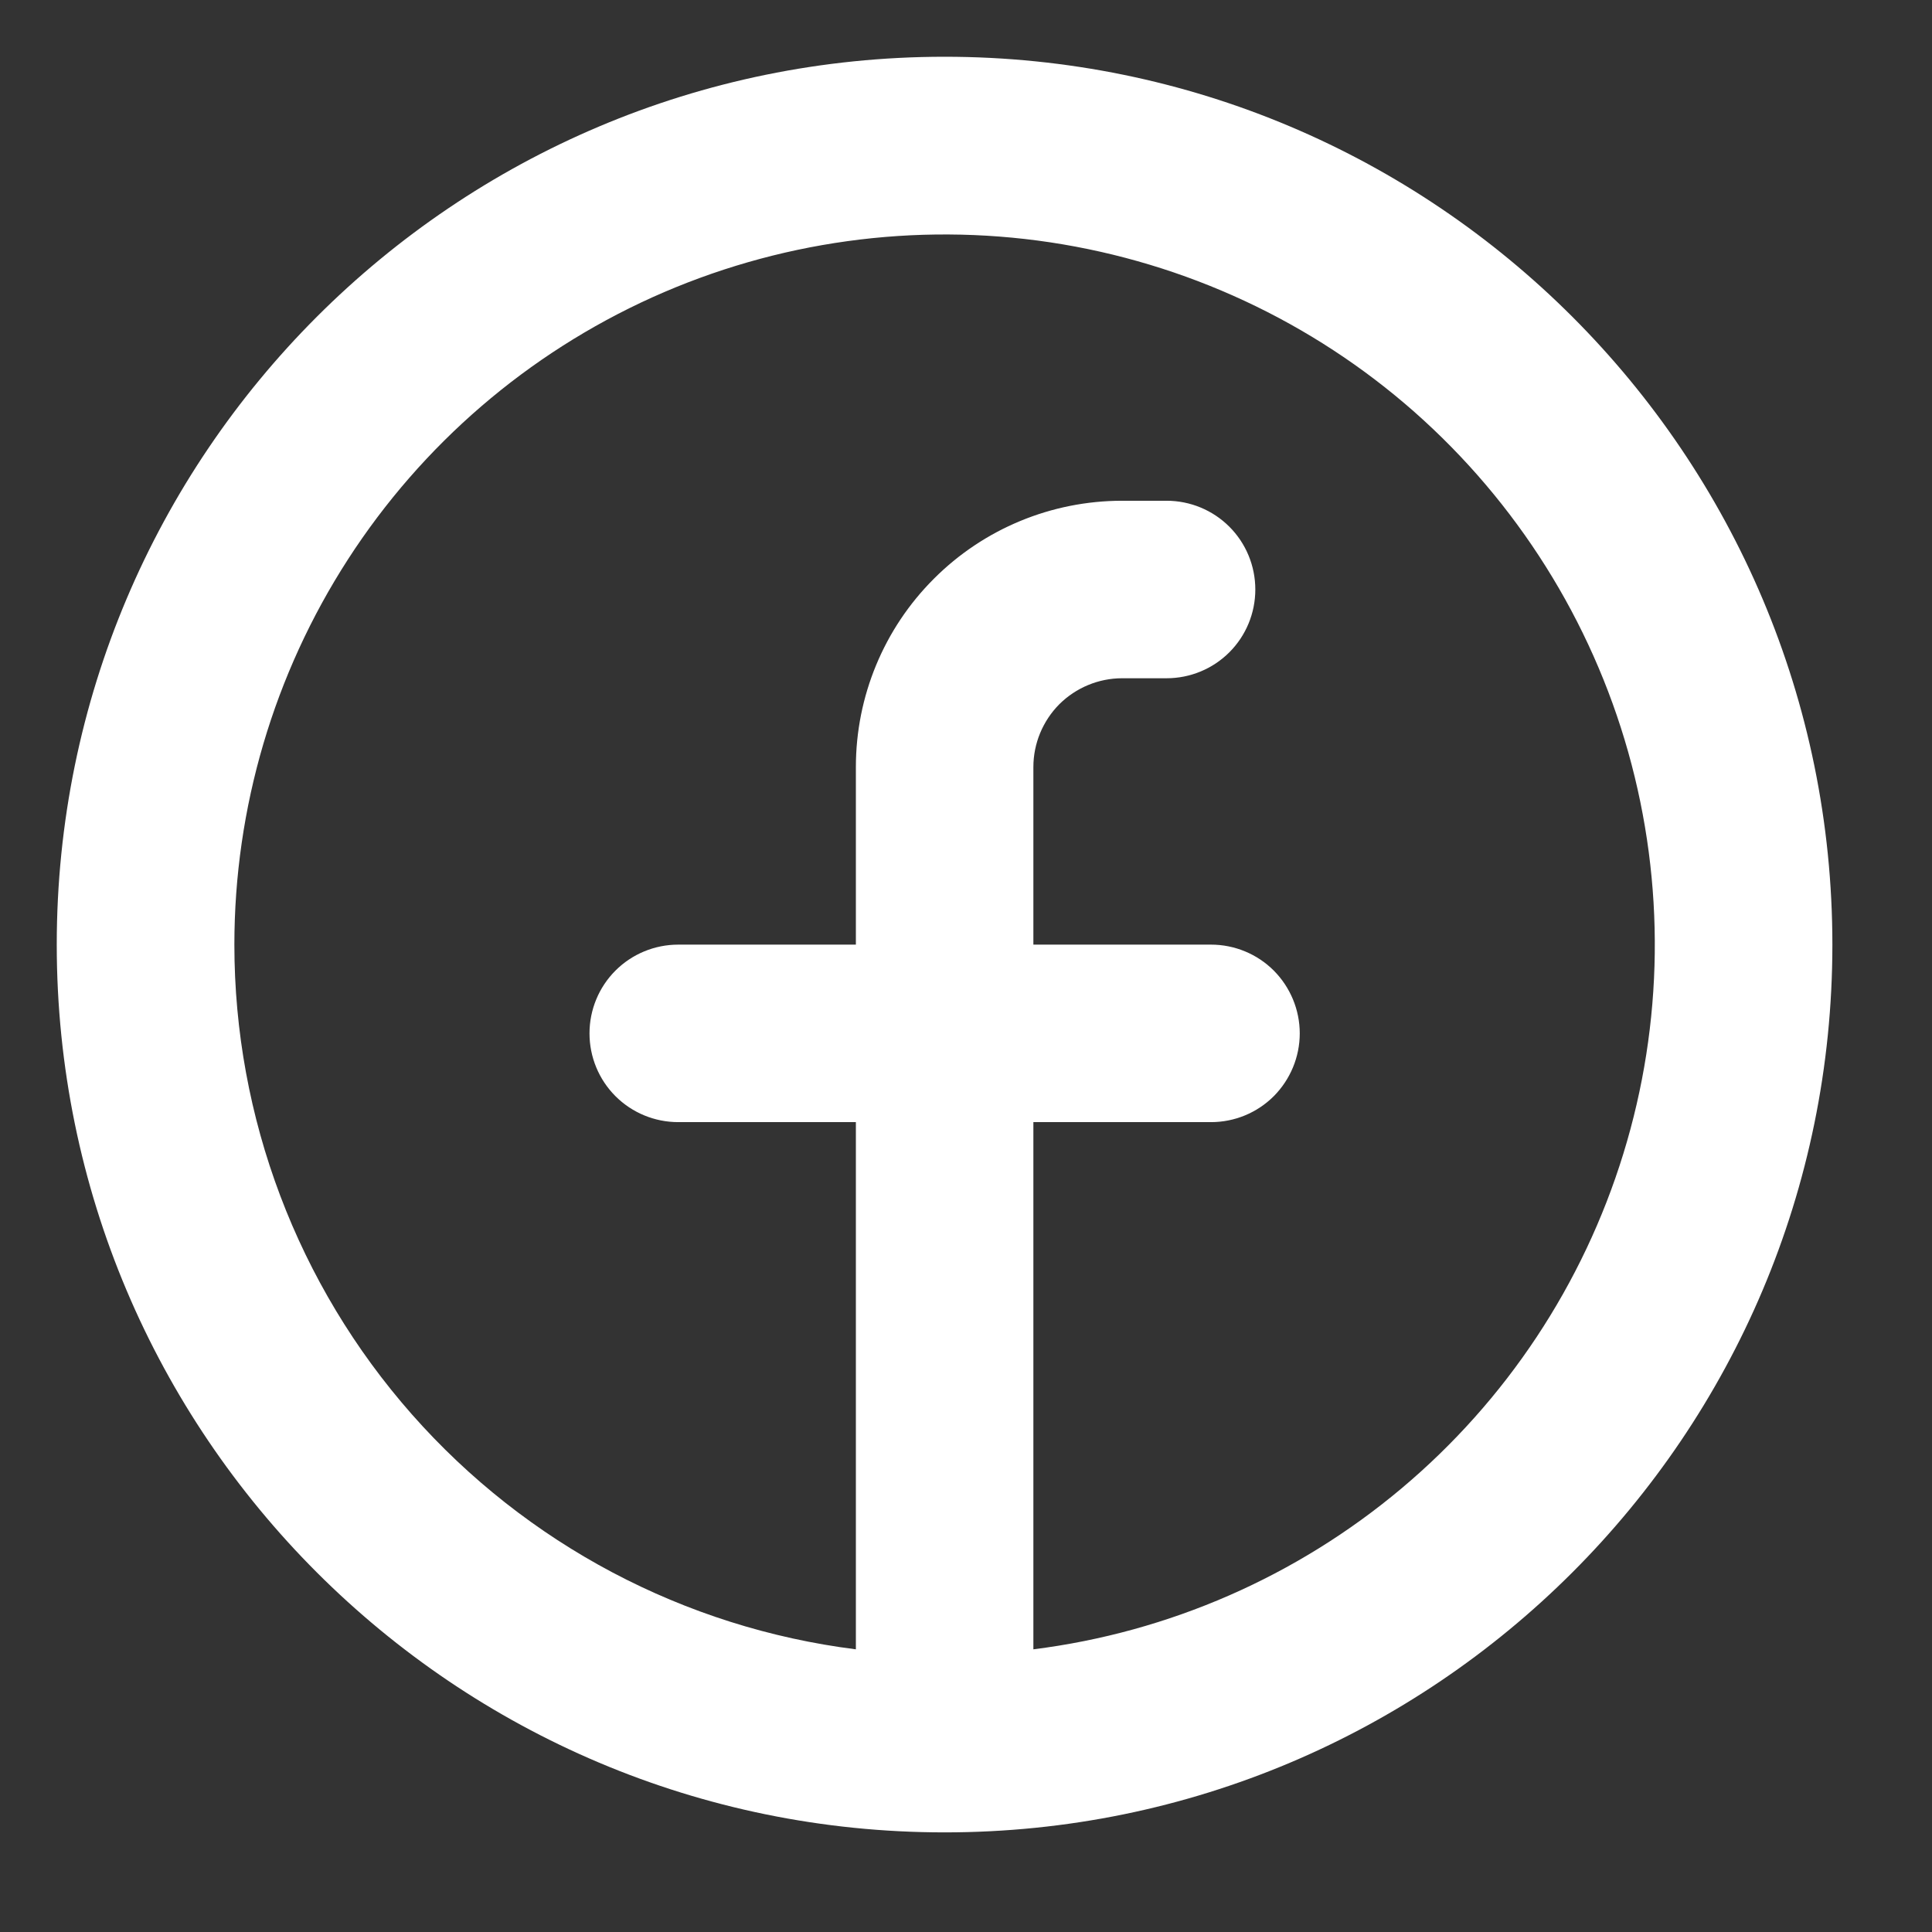<svg width="16" height="16" viewBox="0 0 16 16" fill="none" xmlns="http://www.w3.org/2000/svg">
<rect x="0" y="0" width="16" height="16" fill="#333333" stroke="none"/>
<path fill-rule="evenodd" clip-rule="evenodd" d="M1.941 7.823C1.941 6.691 2.268 5.583 2.882 4.632C3.496 3.681 4.371 2.928 5.403 2.462C6.435 1.997 7.579 1.839 8.698 2.007C9.818 2.176 10.865 2.663 11.714 3.412C12.562 4.161 13.177 5.139 13.484 6.228C13.791 7.318 13.777 8.473 13.444 9.554C13.111 10.636 12.473 11.599 11.606 12.327C10.739 13.055 9.681 13.518 8.558 13.659V9.293H10.029C10.224 9.293 10.411 9.216 10.549 9.078C10.686 8.94 10.764 8.753 10.764 8.558C10.764 8.363 10.686 8.176 10.549 8.038C10.411 7.9 10.224 7.823 10.029 7.823H8.558V6.352C8.558 6.157 8.636 5.97 8.773 5.832C8.911 5.695 9.098 5.617 9.293 5.617H9.661C9.856 5.617 10.043 5.54 10.181 5.402C10.319 5.264 10.396 5.077 10.396 4.882C10.396 4.687 10.319 4.5 10.181 4.362C10.043 4.224 9.856 4.147 9.661 4.147H9.293C8.708 4.147 8.147 4.379 7.734 4.793C7.32 5.206 7.088 5.767 7.088 6.352V7.823H5.617C5.422 7.823 5.235 7.9 5.097 8.038C4.959 8.176 4.882 8.363 4.882 8.558C4.882 8.753 4.959 8.94 5.097 9.078C5.235 9.216 5.422 9.293 5.617 9.293H7.088V13.659C5.666 13.48 4.359 12.788 3.411 11.713C2.464 10.639 1.941 9.256 1.941 7.823ZM7.823 15.175C11.884 15.175 15.175 11.884 15.175 7.823C15.175 3.762 11.884 0.47 7.823 0.47C3.762 0.47 0.47 3.762 0.47 7.823C0.47 11.884 3.762 15.175 7.823 15.175Z" fill="white"/>
</svg>
